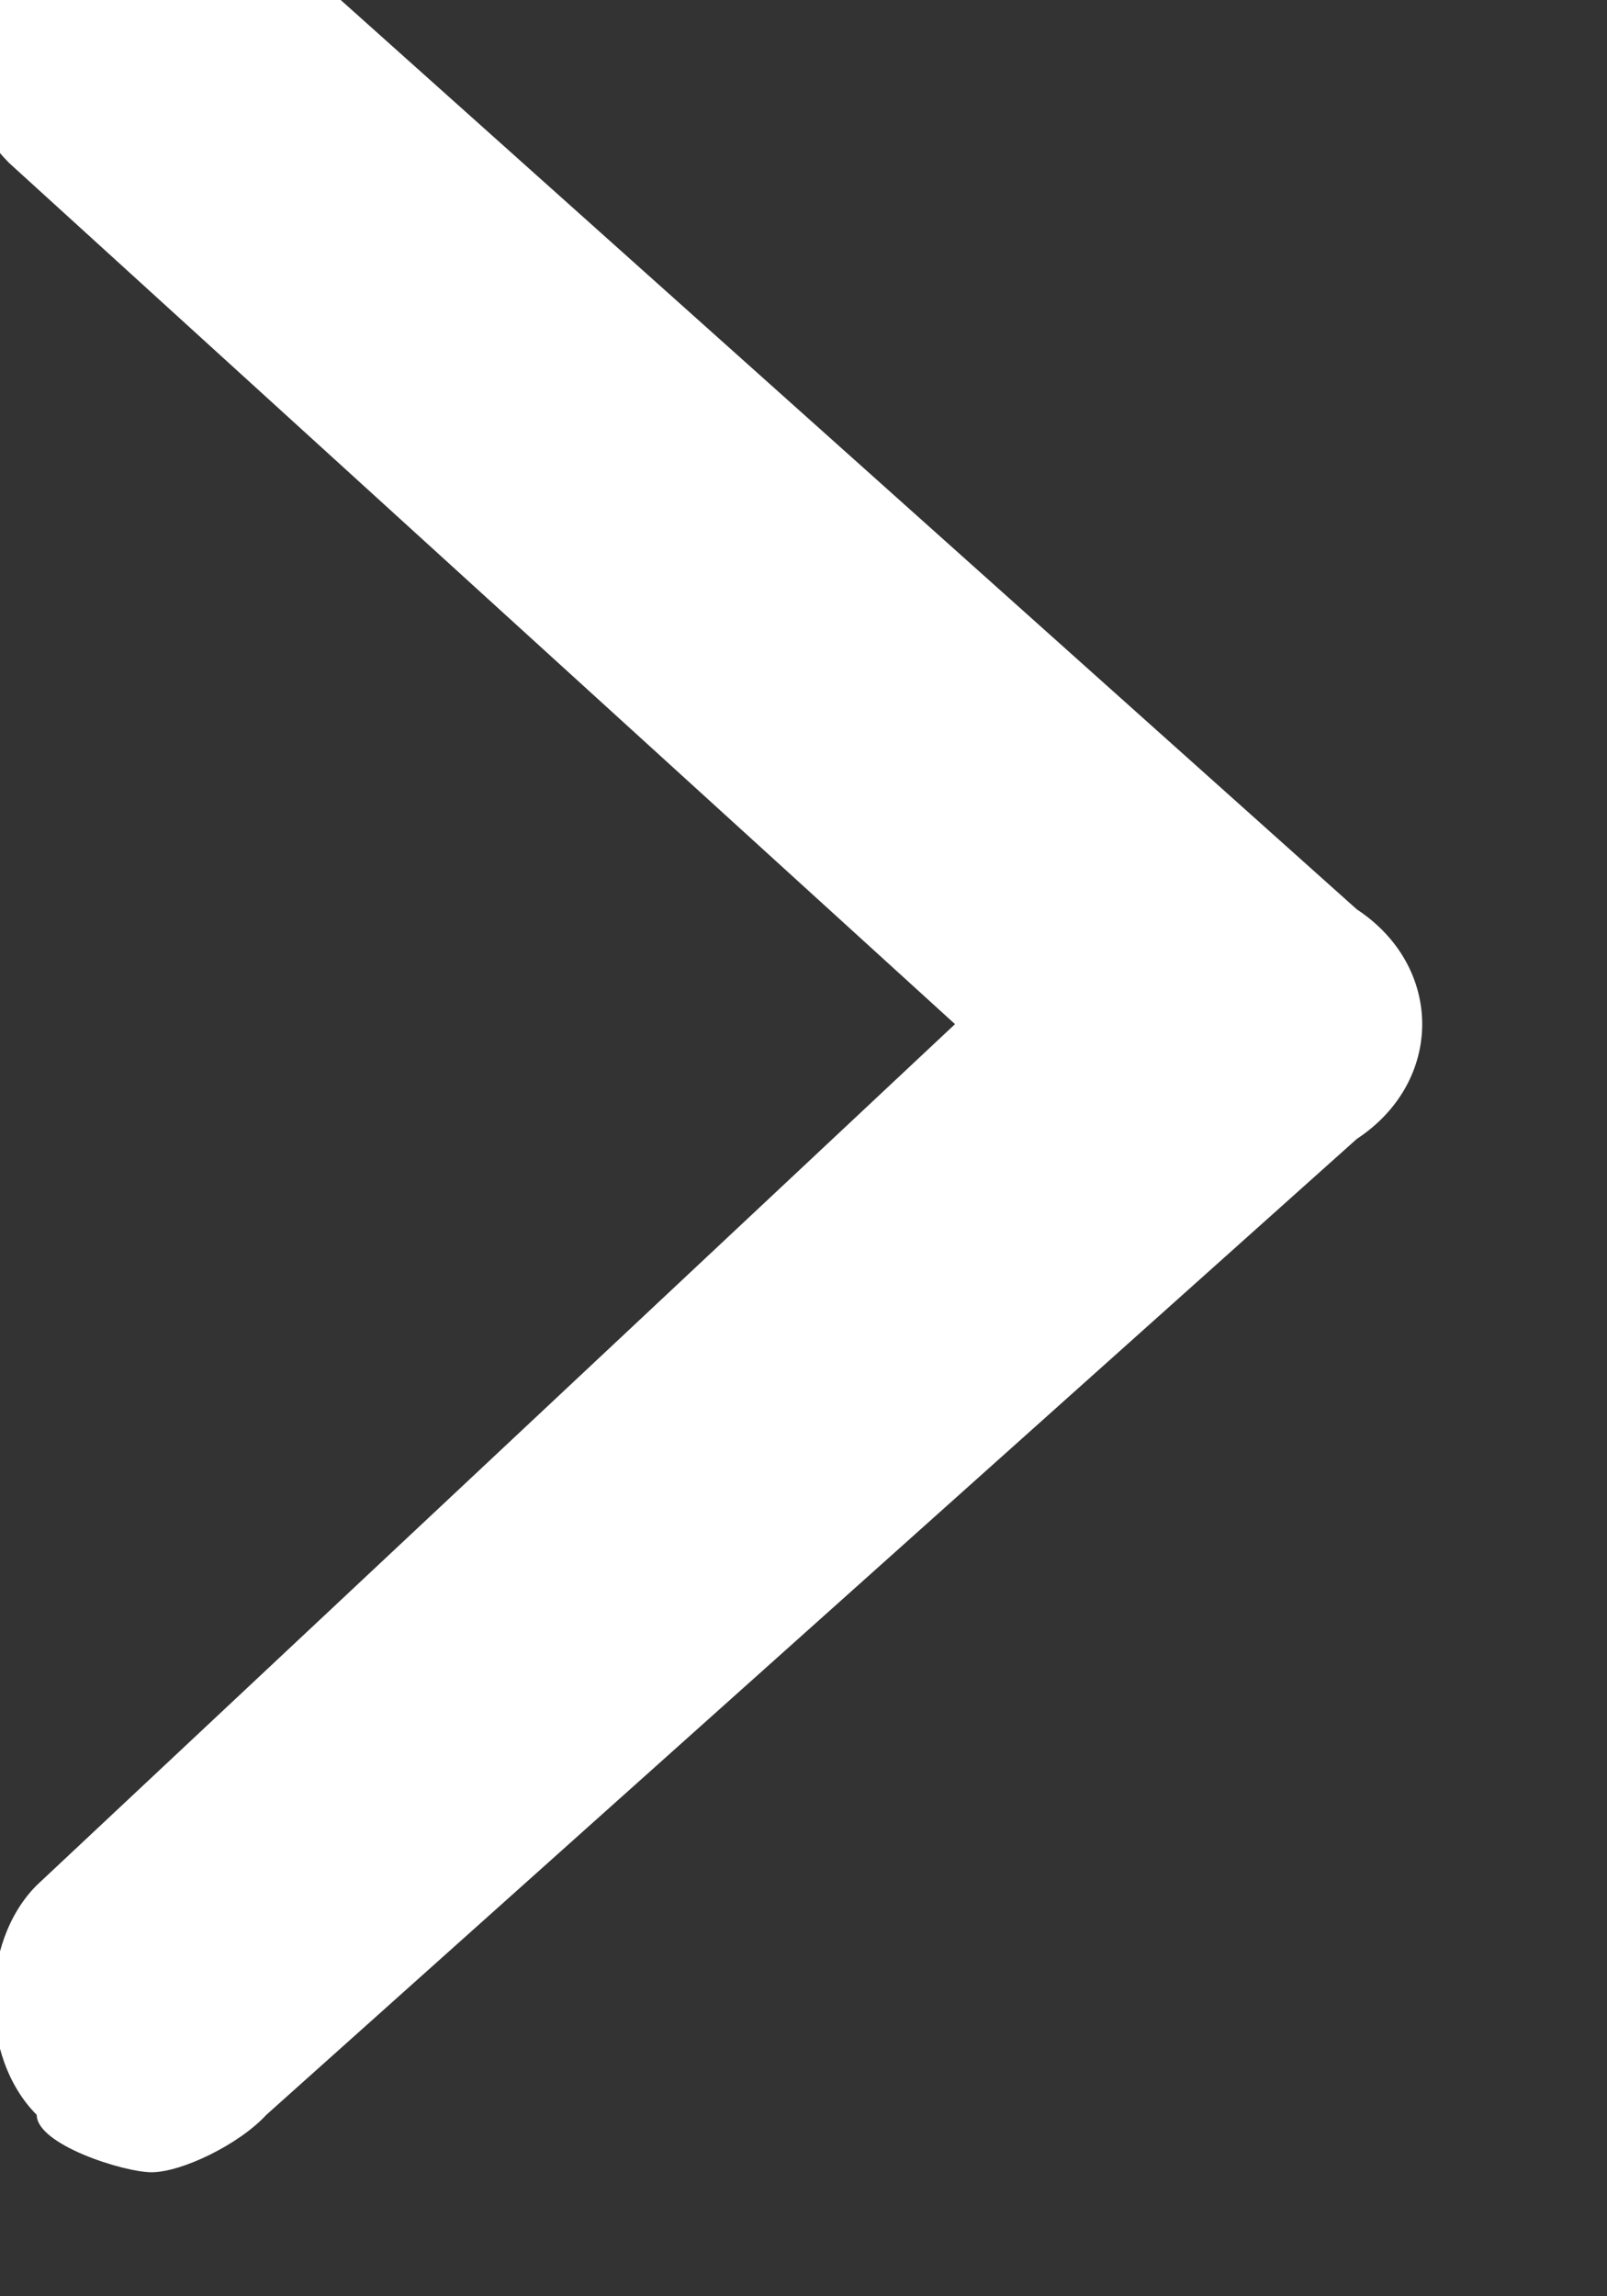 <svg width="7" height="10" viewBox="0 0 7 10" fill="none" xmlns="http://www.w3.org/2000/svg" xmlns:xlink="http://www.w3.org/1999/xlink">
	<rect x="0" y="0" width="7" height="10" fill="#333333" stroke="none"/>
	<desc>
			Created with Pixso.
	</desc>
	<defs/>
	<path d="M5.91 3.96L1.16 -0.29C0.91 -0.54 0.41 -0.54 0.04 -0.29C-0.34 -0.04 -0.21 0.46 0.04 0.71L4.16 4.46L0.16 8.21C-0.09 8.46 -0.09 8.96 0.16 9.21C0.16 9.34 0.54 9.46 0.66 9.46C0.79 9.46 1.04 9.34 1.16 9.21L5.91 4.96C6.29 4.71 6.29 4.21 5.91 3.96Z" fill="#FFFFFF" fill-opacity="1" fill-rule="nonzero"/>
</svg>
